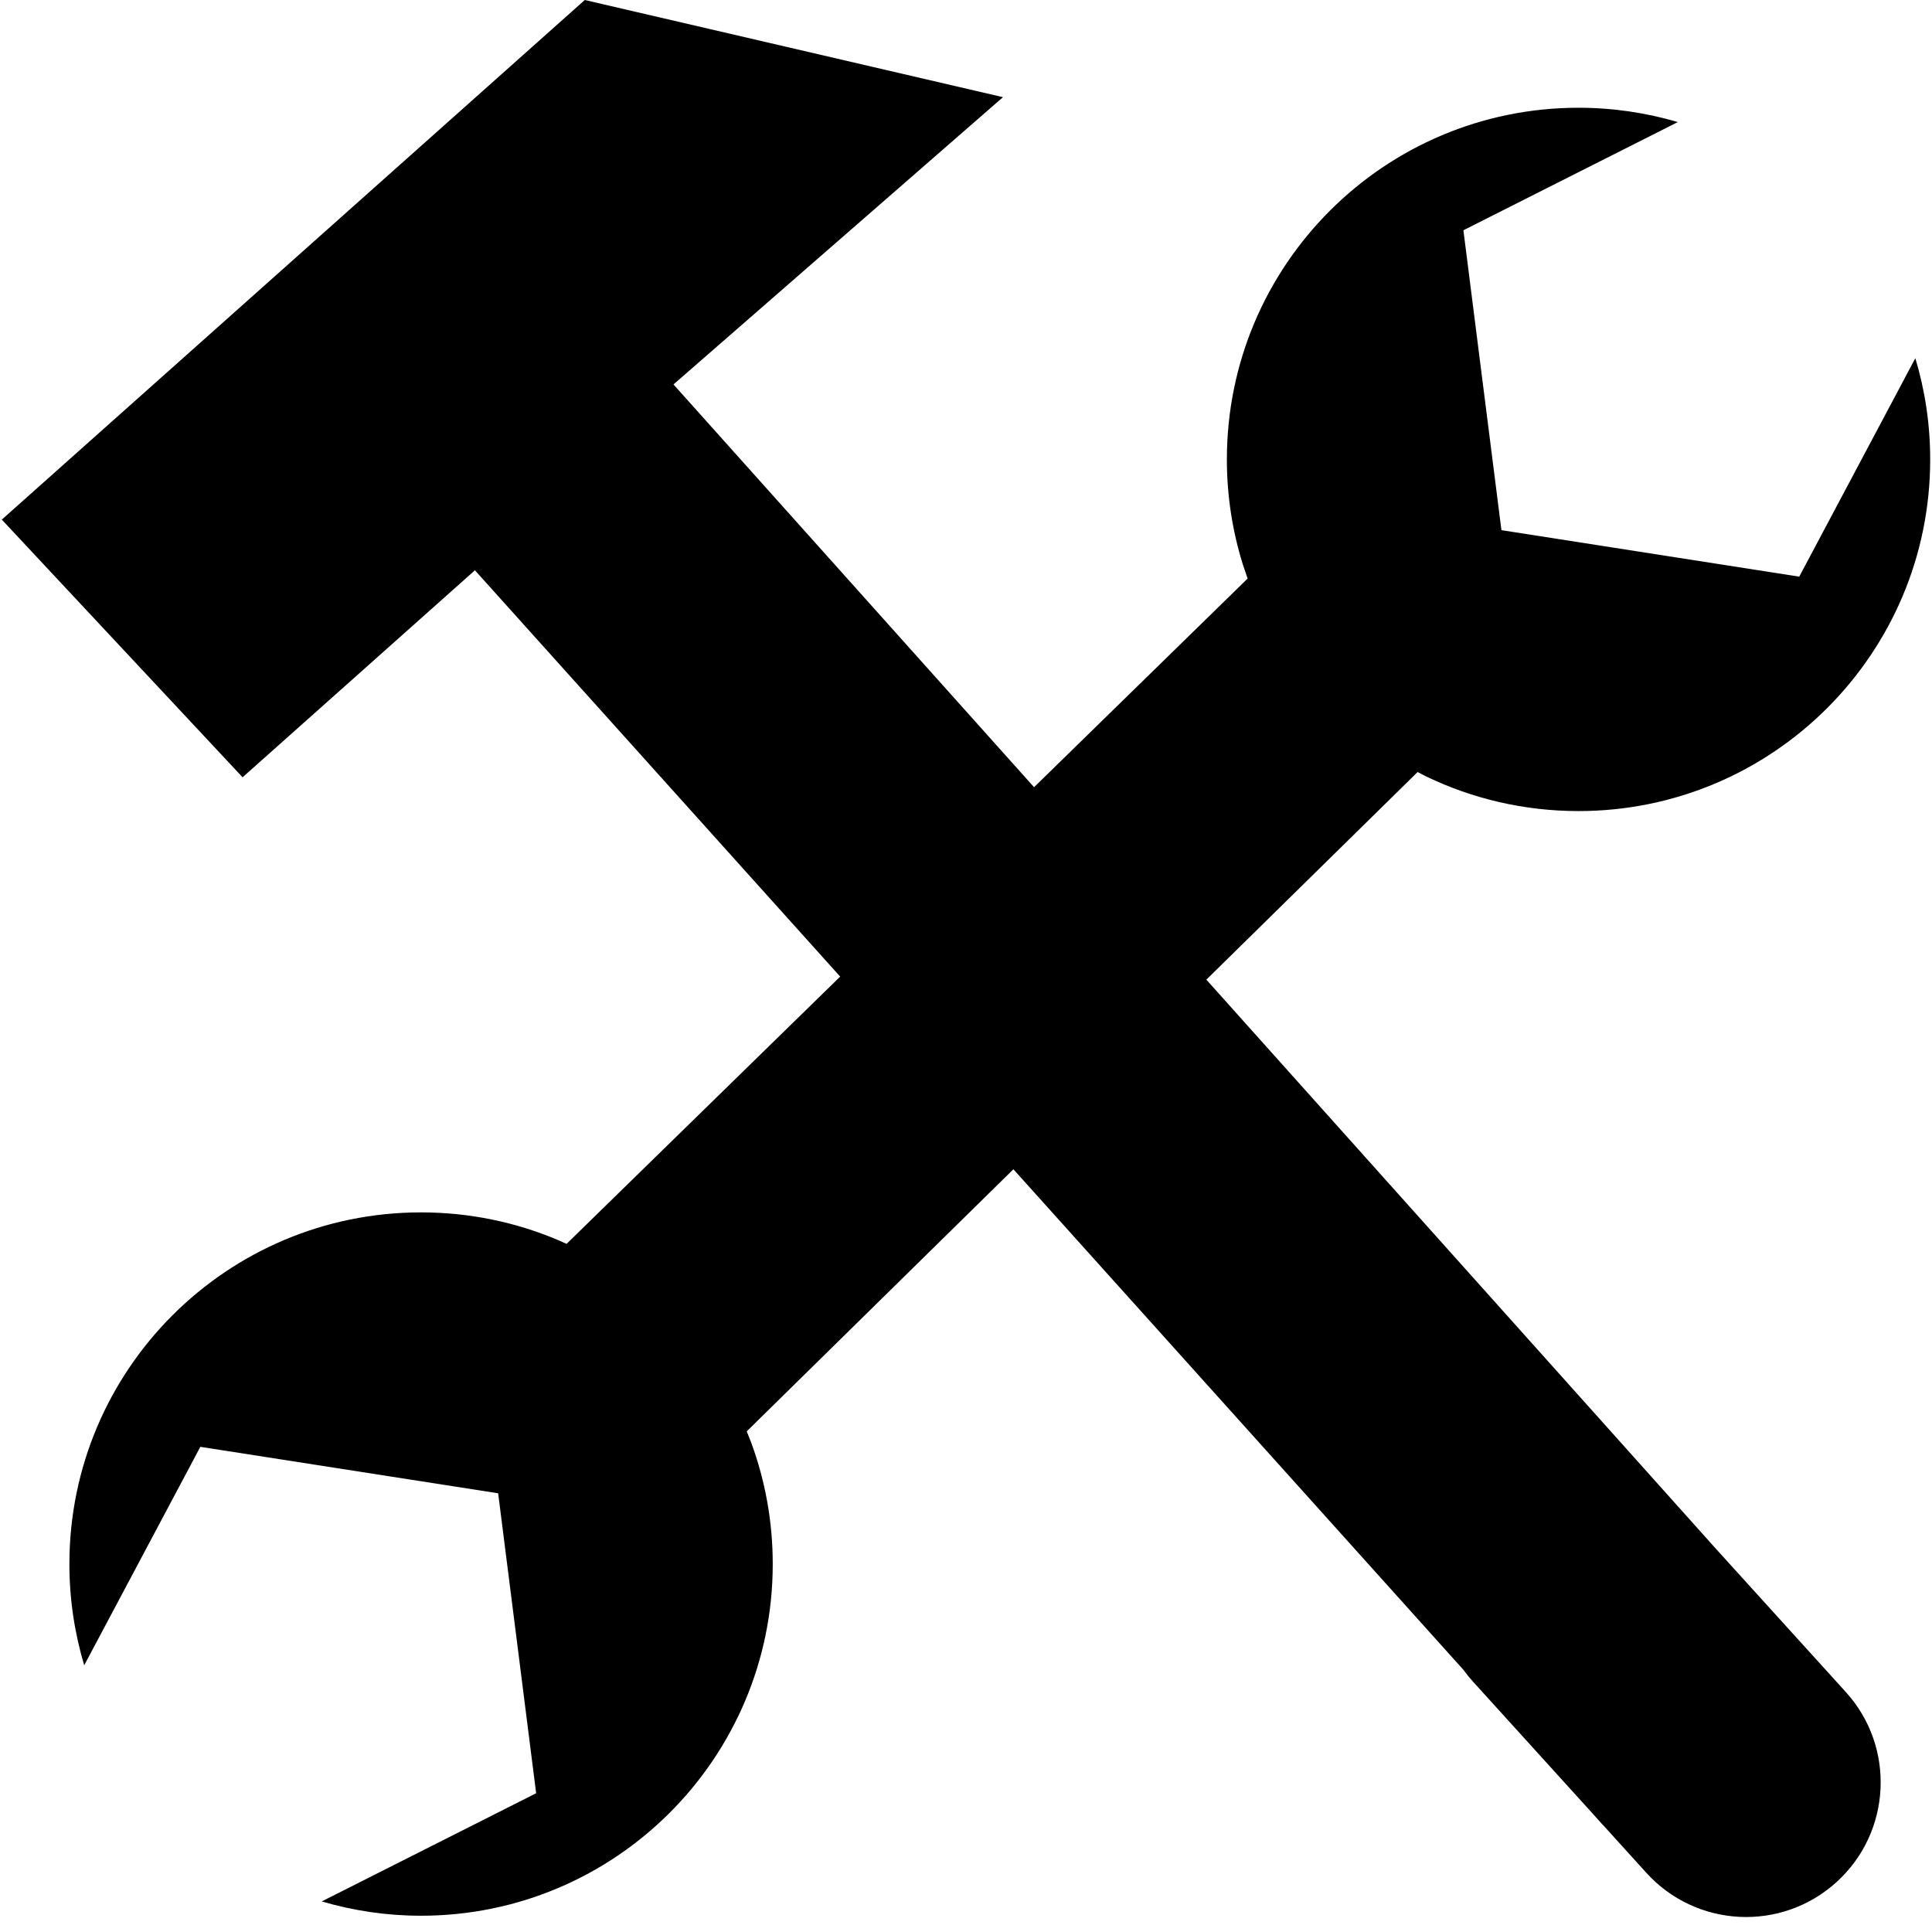 <?xml version="1.0" encoding="utf-8"?> 
<svg version="1.2" xmlns="http://www.w3.org/2000/svg" xmlns:xlink="http://www.w3.org/1999/xlink" 
	 x="0px" y="0px" width="50px" height="50px" viewBox="0 0 64 64.12"> 
<path d="M19.348,0L33.227,3.225 22.292,12.759 34.259,26.126 41.346,19.202 41.183,18.718C40.842,17.622 40.658,16.456 40.658,15.247 40.658,8.801 45.883,3.576 52.328,3.576 53.474,3.576 54.58,3.744 55.625,4.051L48.508,7.642 49.77,17.595 59.654,19.138 63.507,11.888C63.827,12.952 64,14.08 64,15.247 64,21.693 58.775,26.918 52.328,26.918 50.516,26.918 48.799,26.505 47.269,25.767L46.988,25.623 39.977,32.513 56.869,51.38 61.199,56.155C62.856,57.982 62.718,60.807 60.89,62.465 59.063,64.122 56.238,63.984 54.58,62.156L53.136,60.563 53.134,60.565 52.769,60.158 48.824,55.808C48.72,55.694,48.624,55.576,48.534,55.454L48.515,55.426 33.573,38.806 24.723,47.504 24.878,47.896C25.336,49.147 25.586,50.499 25.586,51.909 25.586,58.355 20.361,63.58 13.914,63.58 12.769,63.58 11.664,63.413 10.618,63.105L17.734,59.515 16.473,49.56 6.589,48.018 2.735,55.267C2.416,54.203 2.243,53.077 2.243,51.909 2.243,45.462 7.468,40.237 13.914,40.237 15.526,40.237 17.061,40.564 18.457,41.154L18.743,41.283 27.824,32.412 15.702,18.927 7.991,25.797 0,17.245z"/> 
</svg>